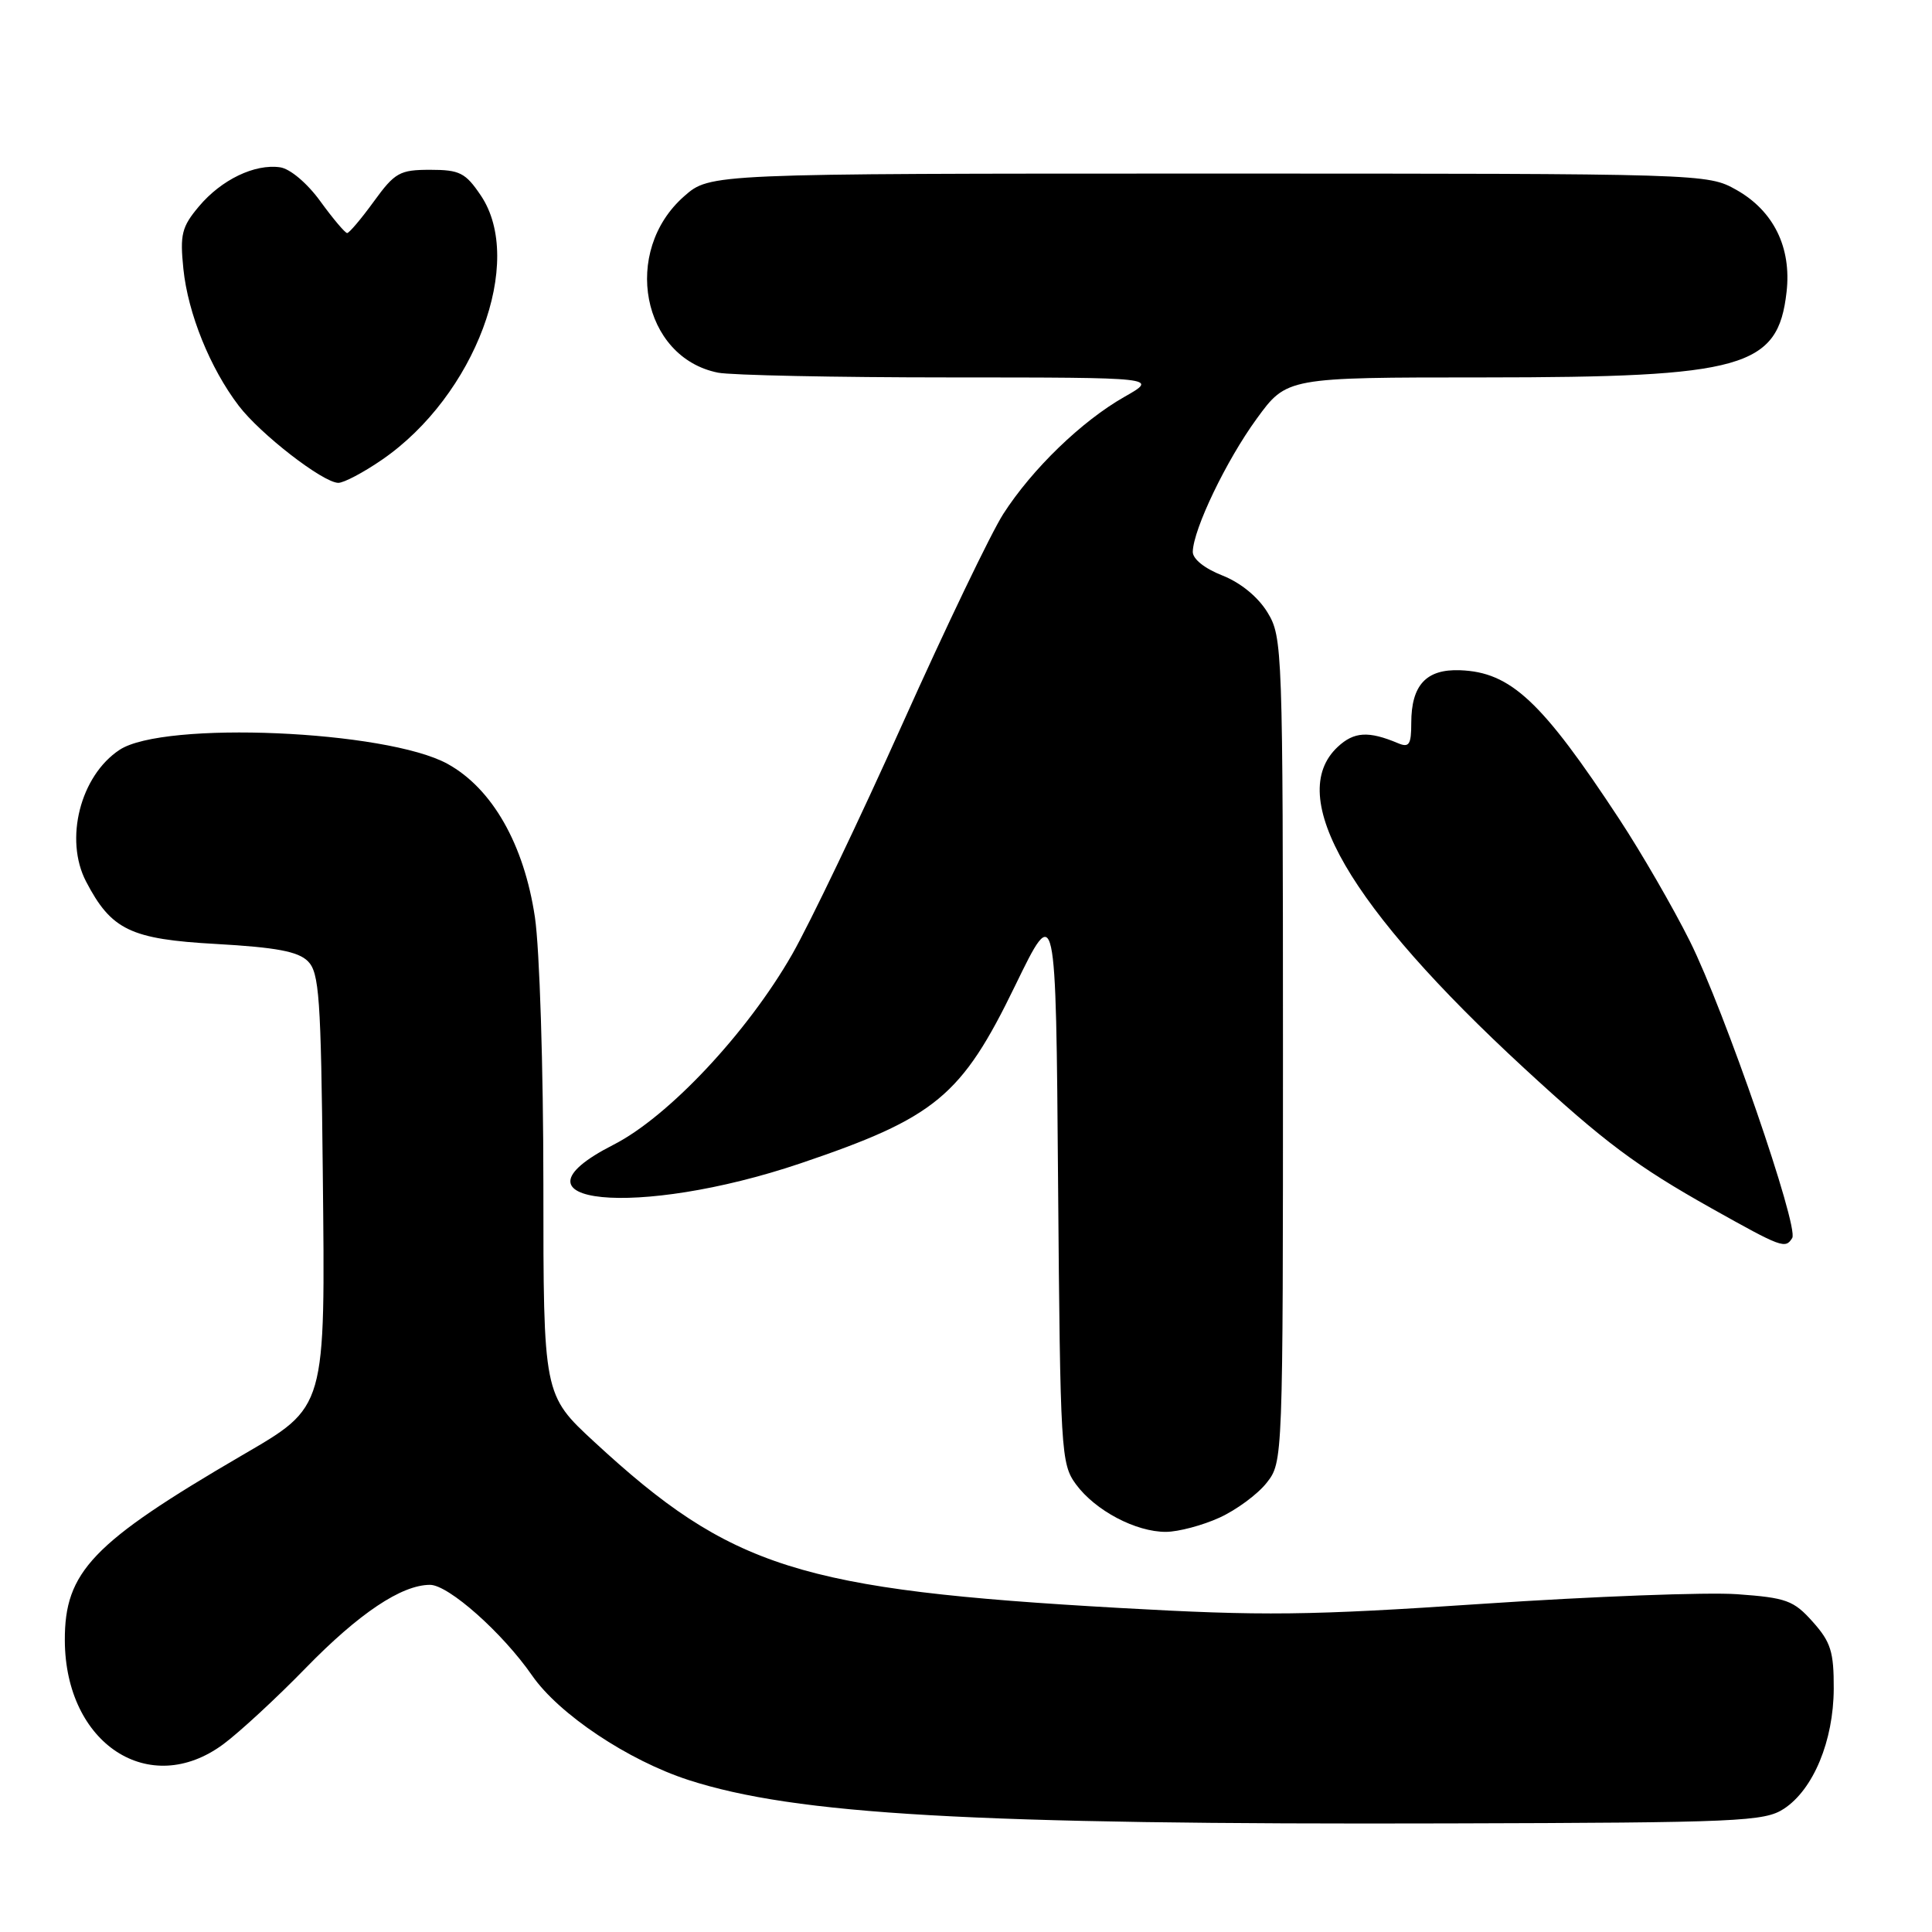 <?xml version="1.0" encoding="UTF-8" standalone="no"?>
<!DOCTYPE svg PUBLIC "-//W3C//DTD SVG 1.1//EN" "http://www.w3.org/Graphics/SVG/1.1/DTD/svg11.dtd" >
<svg xmlns="http://www.w3.org/2000/svg" xmlns:xlink="http://www.w3.org/1999/xlink" version="1.1" viewBox="0 0 256 256">
 <g >
 <path fill="currentColor"
d=" M 236.38 239.67 C 240.28 237.11 242.95 230.68 242.98 223.77 C 243.00 218.88 242.59 217.57 240.20 214.90 C 237.67 212.06 236.70 211.71 230.17 211.24 C 226.20 210.96 211.06 211.53 196.52 212.51 C 173.34 214.07 167.43 214.14 148.30 213.06 C 105.98 210.67 96.86 207.79 78.75 191.06 C 72.00 184.82 72.00 184.82 72.00 156.95 C 72.00 141.51 71.50 125.72 70.88 121.54 C 69.44 111.88 65.23 104.49 59.31 101.22 C 51.21 96.76 21.68 95.49 15.84 99.36 C 10.64 102.79 8.50 111.22 11.40 116.80 C 14.75 123.23 17.29 124.45 28.63 125.08 C 36.58 125.53 39.50 126.07 40.80 127.37 C 42.30 128.87 42.53 132.16 42.77 155.28 C 43.10 186.95 43.29 186.29 32.00 192.88 C 12.23 204.42 8.55 208.27 8.59 217.37 C 8.65 231.07 19.80 238.37 29.60 231.11 C 31.74 229.52 36.65 224.99 40.50 221.03 C 47.57 213.77 53.21 210.00 56.98 210.00 C 59.43 210.00 66.60 216.37 70.51 222.02 C 74.07 227.15 83.22 233.26 91.23 235.86 C 105.42 240.45 128.81 241.79 192.05 241.61 C 230.49 241.51 233.80 241.36 236.38 239.67 Z  M 161.58 201.10 C 163.82 200.08 166.63 198.01 167.83 196.49 C 170.00 193.73 170.00 193.66 170.00 139.12 C 169.99 85.90 169.94 84.41 167.95 81.15 C 166.70 79.10 164.38 77.20 161.96 76.25 C 159.59 75.32 158.02 74.05 158.05 73.10 C 158.13 70.09 162.50 61.00 166.50 55.51 C 170.50 50.01 170.50 50.01 196.57 50.01 C 231.06 50.00 235.60 48.72 236.73 38.68 C 237.40 32.79 235.01 27.94 230.08 25.16 C 226.24 23.01 226.04 23.00 160.15 23.00 C 94.07 23.00 94.07 23.00 90.66 26.00 C 82.35 33.29 85.04 47.36 95.14 49.38 C 96.85 49.72 110.68 50.01 125.88 50.01 C 153.50 50.02 153.50 50.02 149.00 52.58 C 143.34 55.79 136.78 62.13 132.94 68.10 C 131.32 70.63 125.33 83.10 119.63 95.81 C 113.93 108.52 107.32 122.33 104.95 126.48 C 99.01 136.85 88.56 147.99 81.28 151.69 C 65.78 159.59 84.49 161.44 106.07 154.15 C 123.98 148.09 127.40 145.26 134.51 130.61 C 139.91 119.50 139.91 119.50 140.20 156.68 C 140.49 192.46 140.58 193.96 142.57 196.68 C 145.13 200.16 150.51 203.00 154.50 202.98 C 156.15 202.97 159.34 202.12 161.58 201.10 Z  M 237.48 164.04 C 238.38 162.57 228.49 133.88 223.92 124.72 C 221.70 120.27 217.49 112.99 214.58 108.56 C 204.29 92.90 200.18 89.06 193.47 88.81 C 188.98 88.64 187.00 90.78 187.00 95.80 C 187.00 98.66 186.72 99.10 185.25 98.48 C 181.33 96.83 179.41 96.95 177.25 98.97 C 170.25 105.52 178.71 120.10 202.00 141.58 C 212.61 151.36 216.85 154.53 226.77 160.10 C 236.12 165.34 236.57 165.51 237.48 164.04 Z  M 50.63 60.91 C 62.95 52.43 69.60 34.64 63.71 25.90 C 61.68 22.89 60.91 22.50 57.00 22.50 C 52.97 22.50 52.32 22.86 49.54 26.69 C 47.87 28.99 46.27 30.88 46.00 30.88 C 45.73 30.88 44.13 28.99 42.46 26.69 C 40.72 24.28 38.44 22.36 37.12 22.17 C 33.76 21.68 29.33 23.81 26.36 27.35 C 24.08 30.06 23.83 31.06 24.30 35.64 C 24.91 41.55 27.84 48.79 31.63 53.76 C 34.49 57.52 42.78 63.94 44.82 63.98 C 45.55 63.99 48.16 62.61 50.63 60.91 Z "/>
</g>
</svg>